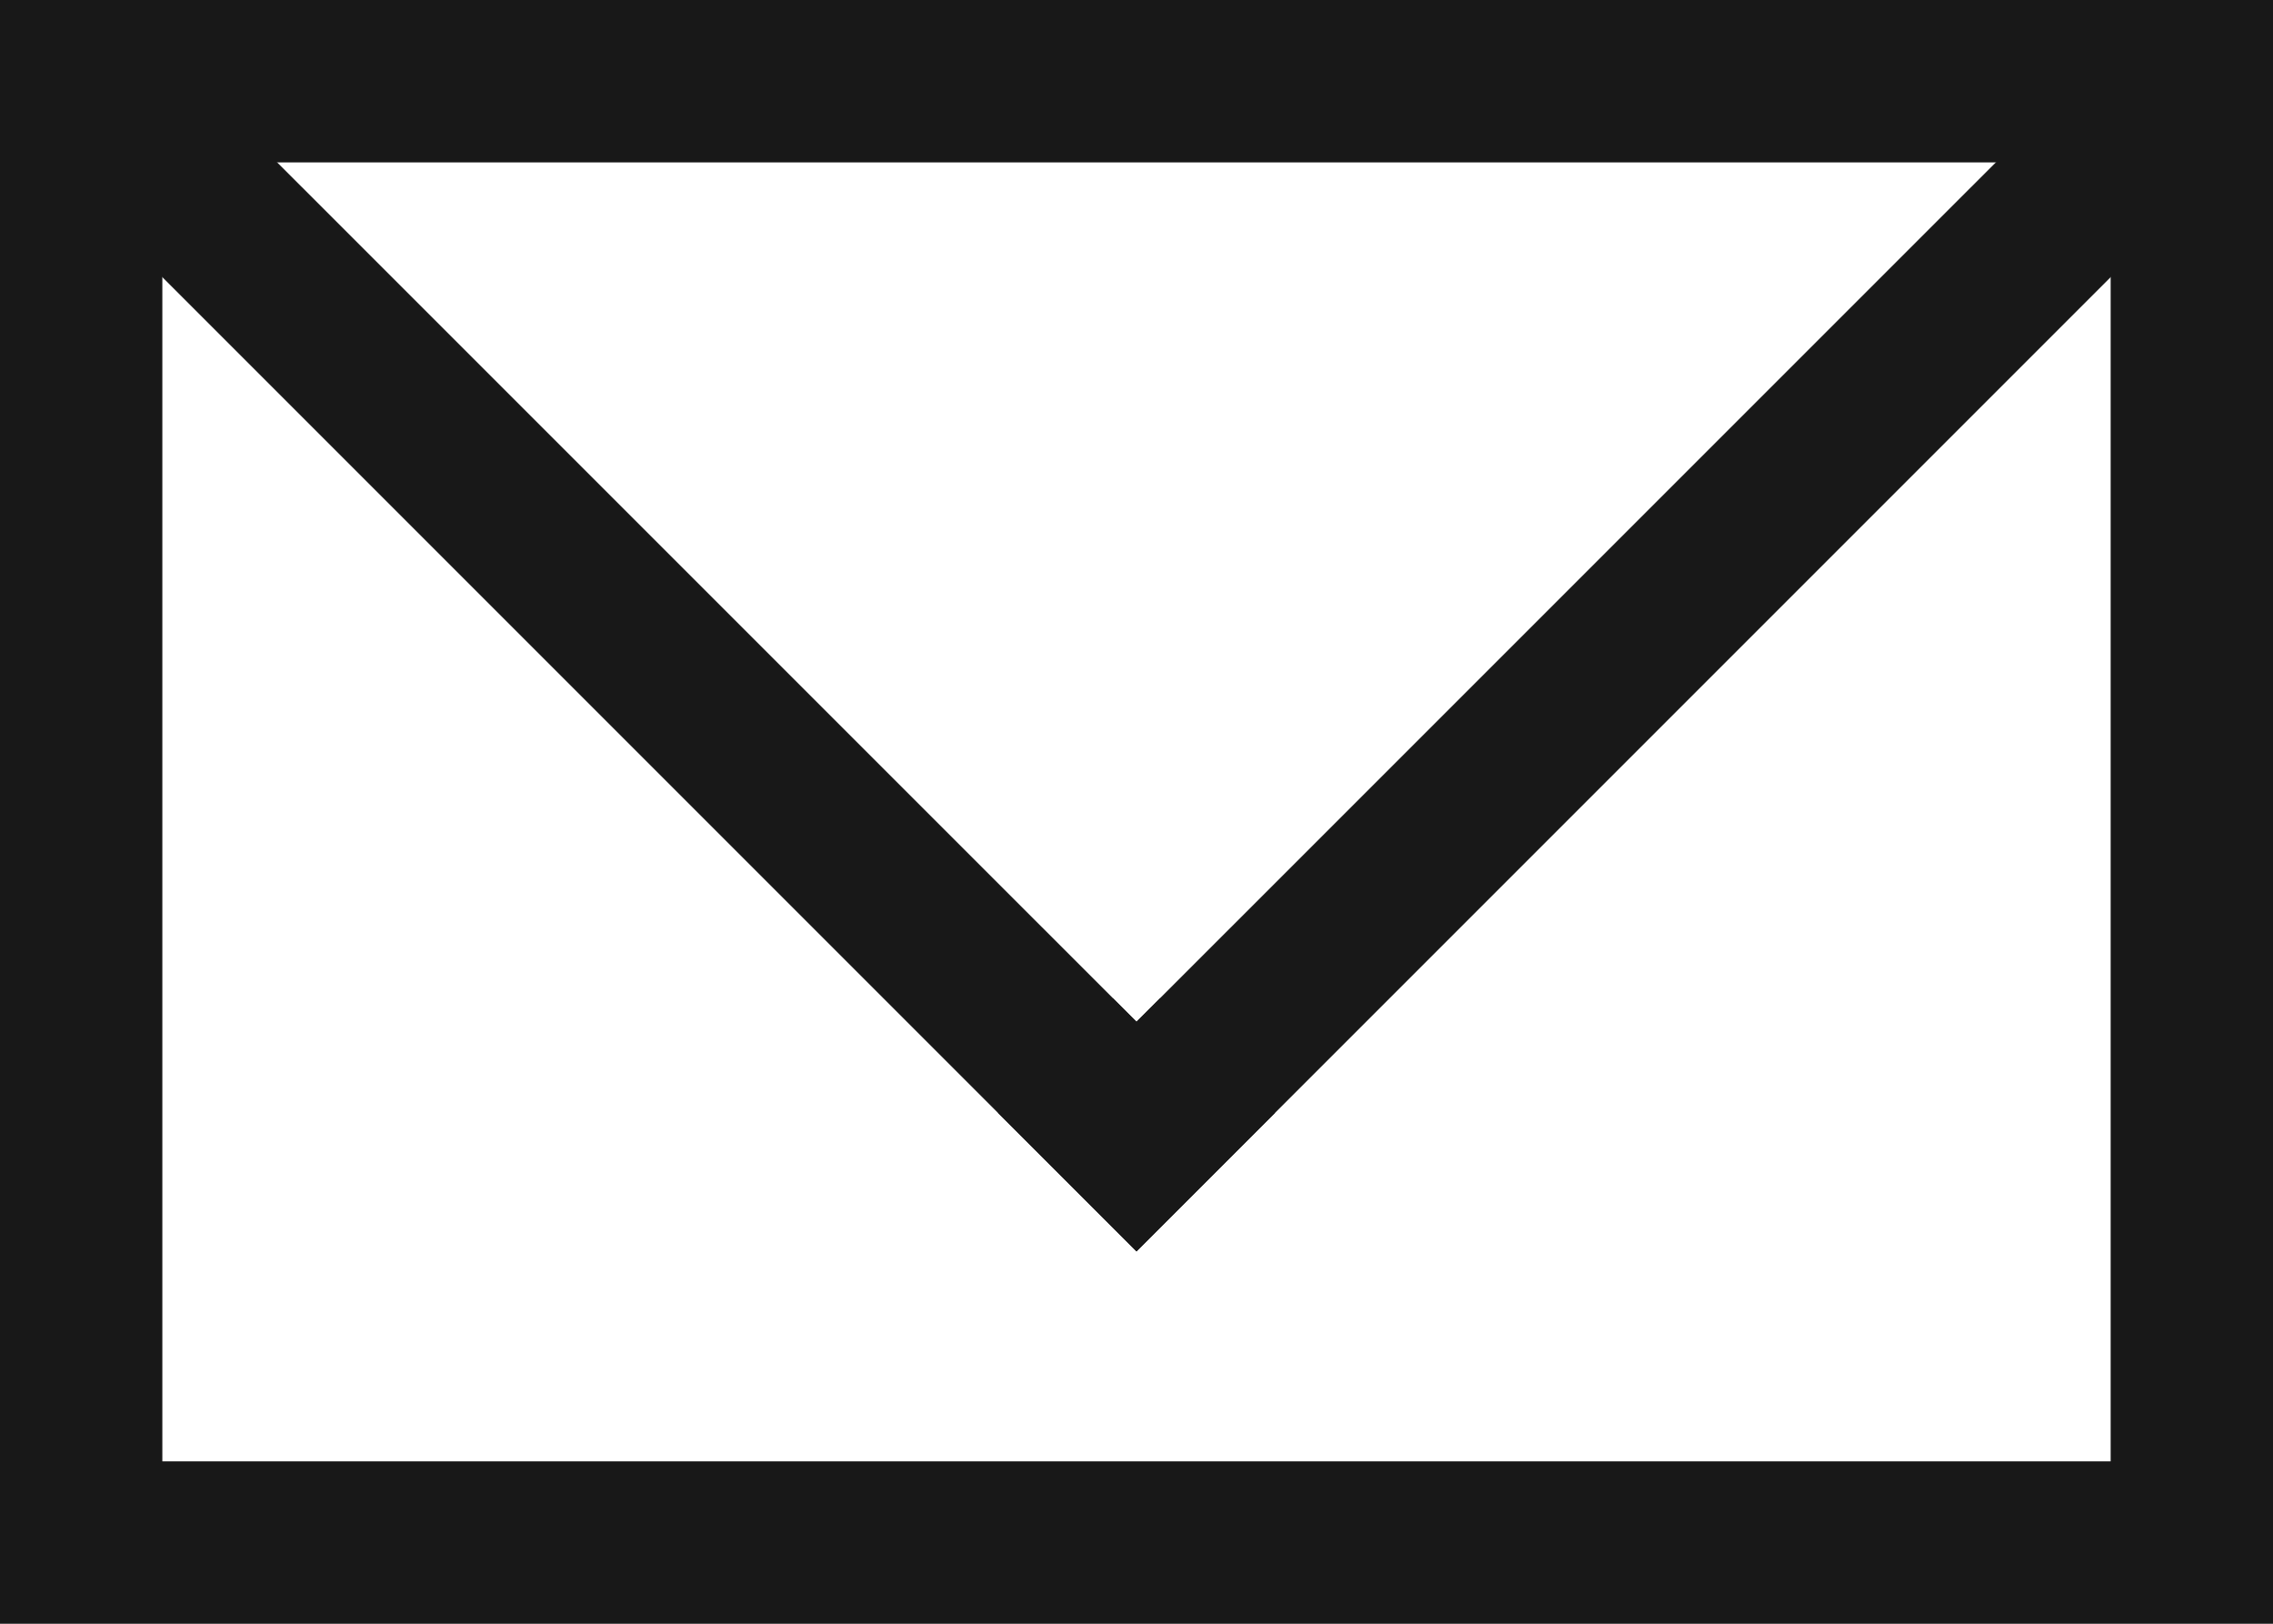 <svg width="28" height="20" viewBox="0 0 28 20" fill="none" xmlns="http://www.w3.org/2000/svg">
<path d="M0 0H28V20H0V0ZM2 2V18H26V2H2Z" fill="#181818"/>
<path d="M27.707 1.707L26.293 0.293L14 12.585L13.707 12.293L12.293 13.707L14 15.414L27.707 1.707Z" fill="#181818"/>
<path d="M0.293 1.707L1.707 0.293L14 12.585L14.293 12.293L15.707 13.707L14 15.414L0.293 1.707Z" fill="#181818"/>
</svg>
